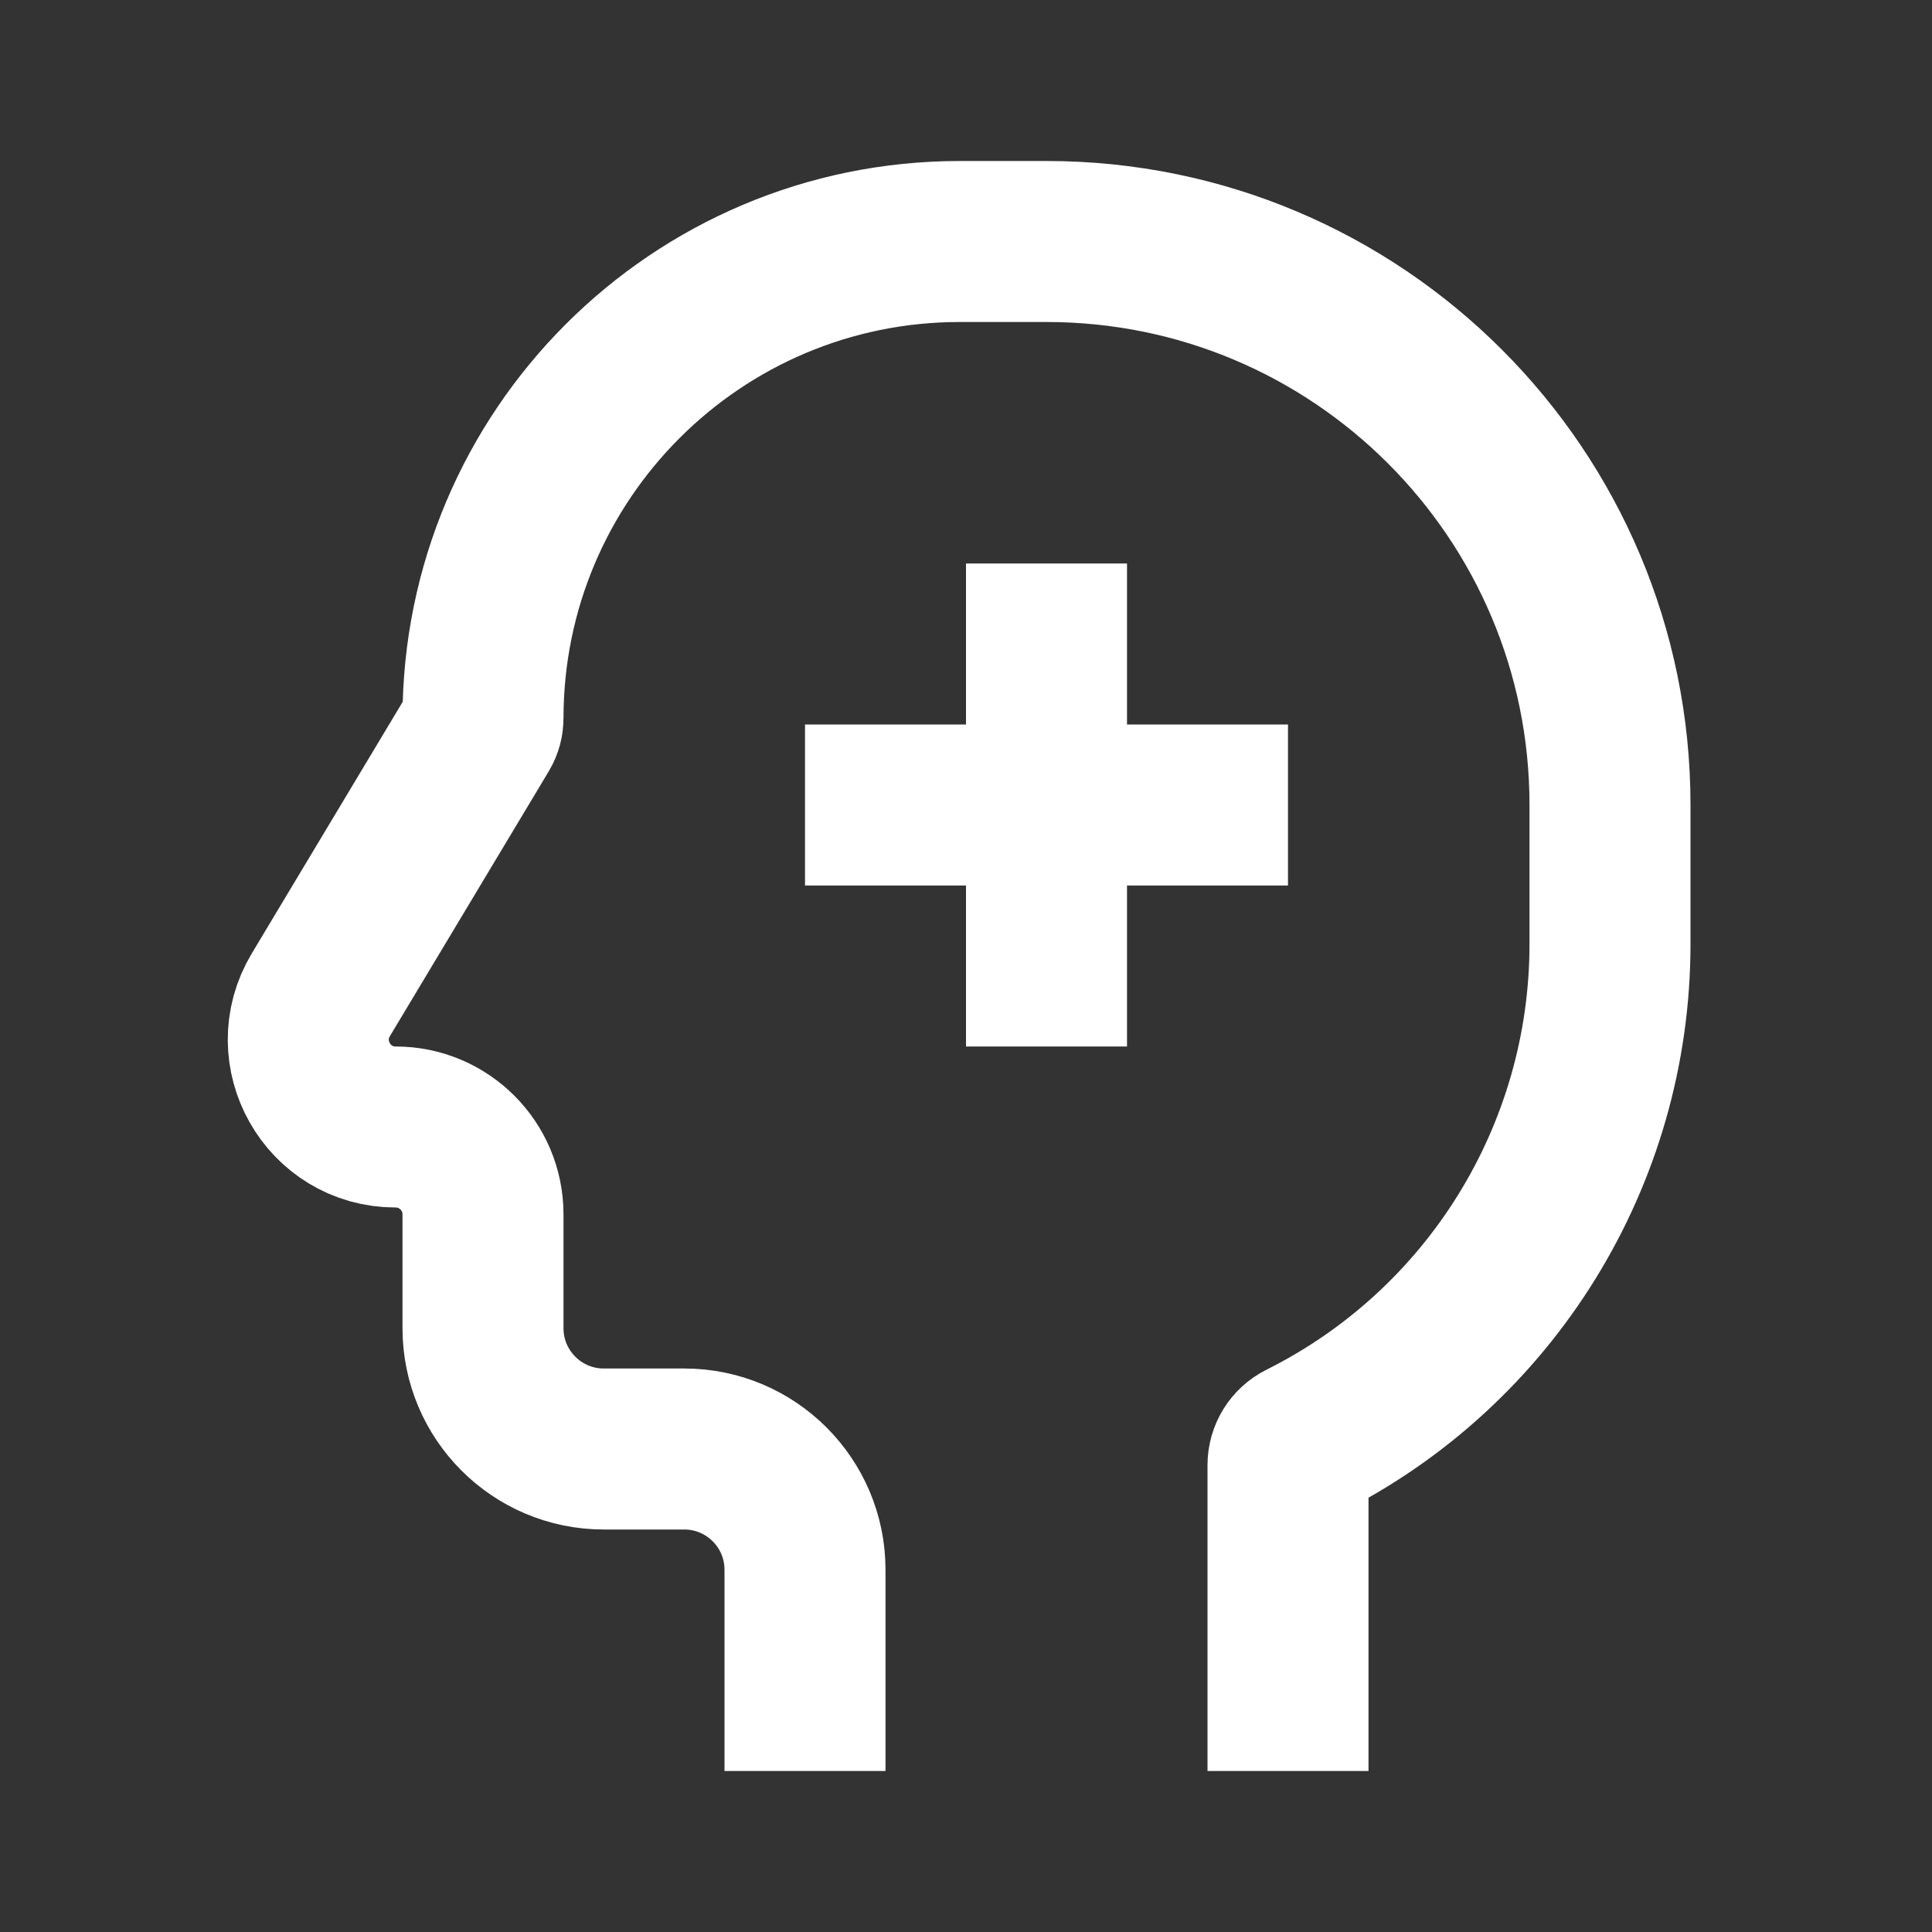 <svg width="24" height="24" viewBox="0 0 24 24" fill="none" xmlns="http://www.w3.org/2000/svg">
<rect x="0" y="0" width="24" height="24" fill="#333333" stroke="none"/>
<path d="M16 22V18.2C16 18.078 16.069 17.965 16.179 17.91V17.91C18.521 16.74 20 14.346 20 11.728V10C20 6.134 16.866 3 13 3L11.923 3C8.652 3 6 5.652 6 8.923V8.923C6 8.973 5.986 9.023 5.96 9.066L3.986 12.357C3.552 13.08 4.072 14 4.915 14V14C5.514 14 6 14.486 6 15.085V16.5C6 17.328 6.672 18 7.5 18H8.5C9.328 18 10 18.672 10 19.5V22" stroke="white" stroke-width="2"/>
<path d="M13 7V13" stroke="white" stroke-width="2"/>
<path d="M16 10L10 10" stroke="white" stroke-width="2"/>
</svg>
